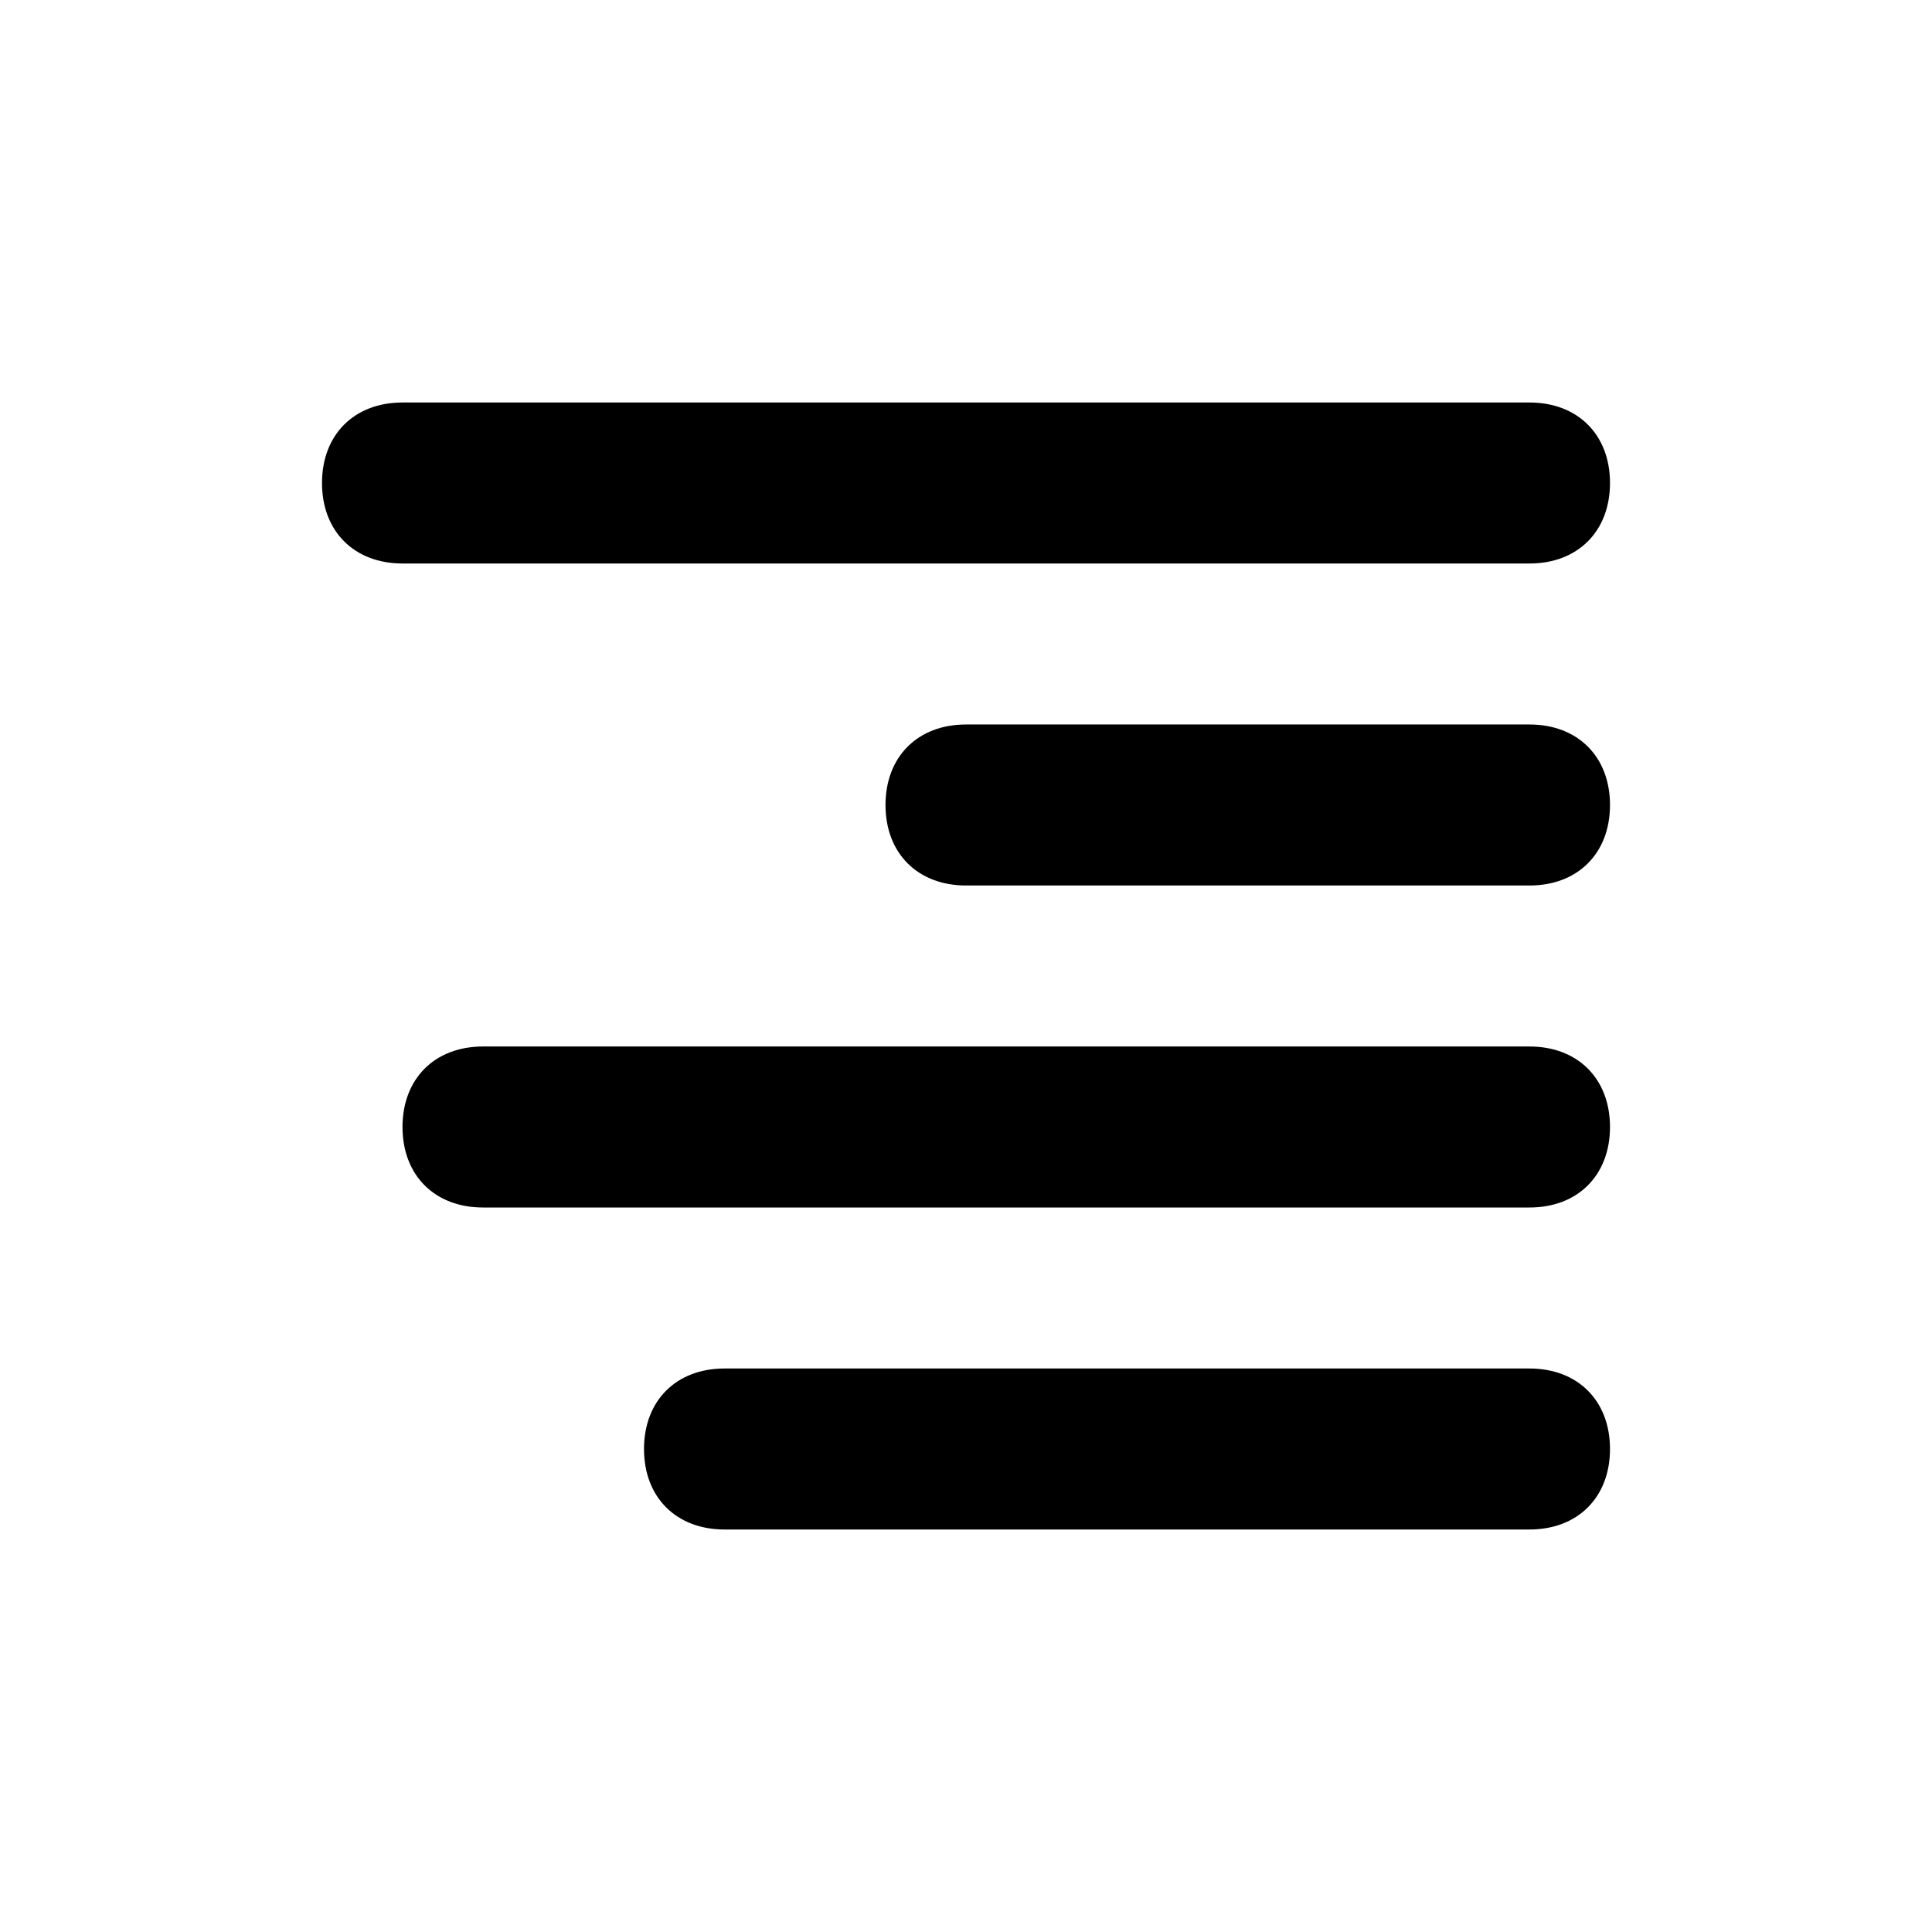 <?xml version="1.0" encoding="utf-8"?>
<!-- Generator: Adobe Illustrator 18.1.0, SVG Export Plug-In . SVG Version: 6.00 Build 0)  -->
<!DOCTYPE svg PUBLIC "-//W3C//DTD SVG 1.1//EN" "http://www.w3.org/Graphics/SVG/1.1/DTD/svg11.dtd">
<svg version="1.1" id="Layer_1" xmlns:x="http://ns.adobe.com/Extensibility/1.0/" xmlns:i="http://ns.adobe.com/AdobeIllustrator/10.0/" xmlns:graph="http://ns.adobe.com/Graphs/1.0/"
	 xmlns="http://www.w3.org/2000/svg" xmlns:xlink="http://www.w3.org/1999/xlink" x="0px" y="0px" width="24px" height="24px"
	 viewBox="0 0 24 24" enable-background="new 0 0 24 24" xml:space="preserve">
<g>
	<g>
		<path d="M19,7H5C4.4,7,4,6.6,4,6s0.4-1,1-1h14c0.6,0,1,0.4,1,1S19.6,7,19,7z"/>
	</g>
</g>
<g>
	<g>
		<path d="M19,11h-7c-0.6,0-1-0.4-1-1s0.4-1,1-1h7c0.6,0,1,0.4,1,1S19.6,11,19,11z"/>
	</g>
</g>
<g>
	<g>
		<path d="M19,15H6c-0.6,0-1-0.4-1-1s0.4-1,1-1h13c0.6,0,1,0.4,1,1S19.6,15,19,15z"/>
	</g>
</g>
<g>
	<g>
		<path d="M19,19H9c-0.6,0-1-0.4-1-1s0.4-1,1-1h10c0.6,0,1,0.4,1,1S19.6,19,19,19z"/>
	</g>
</g>
</svg>
